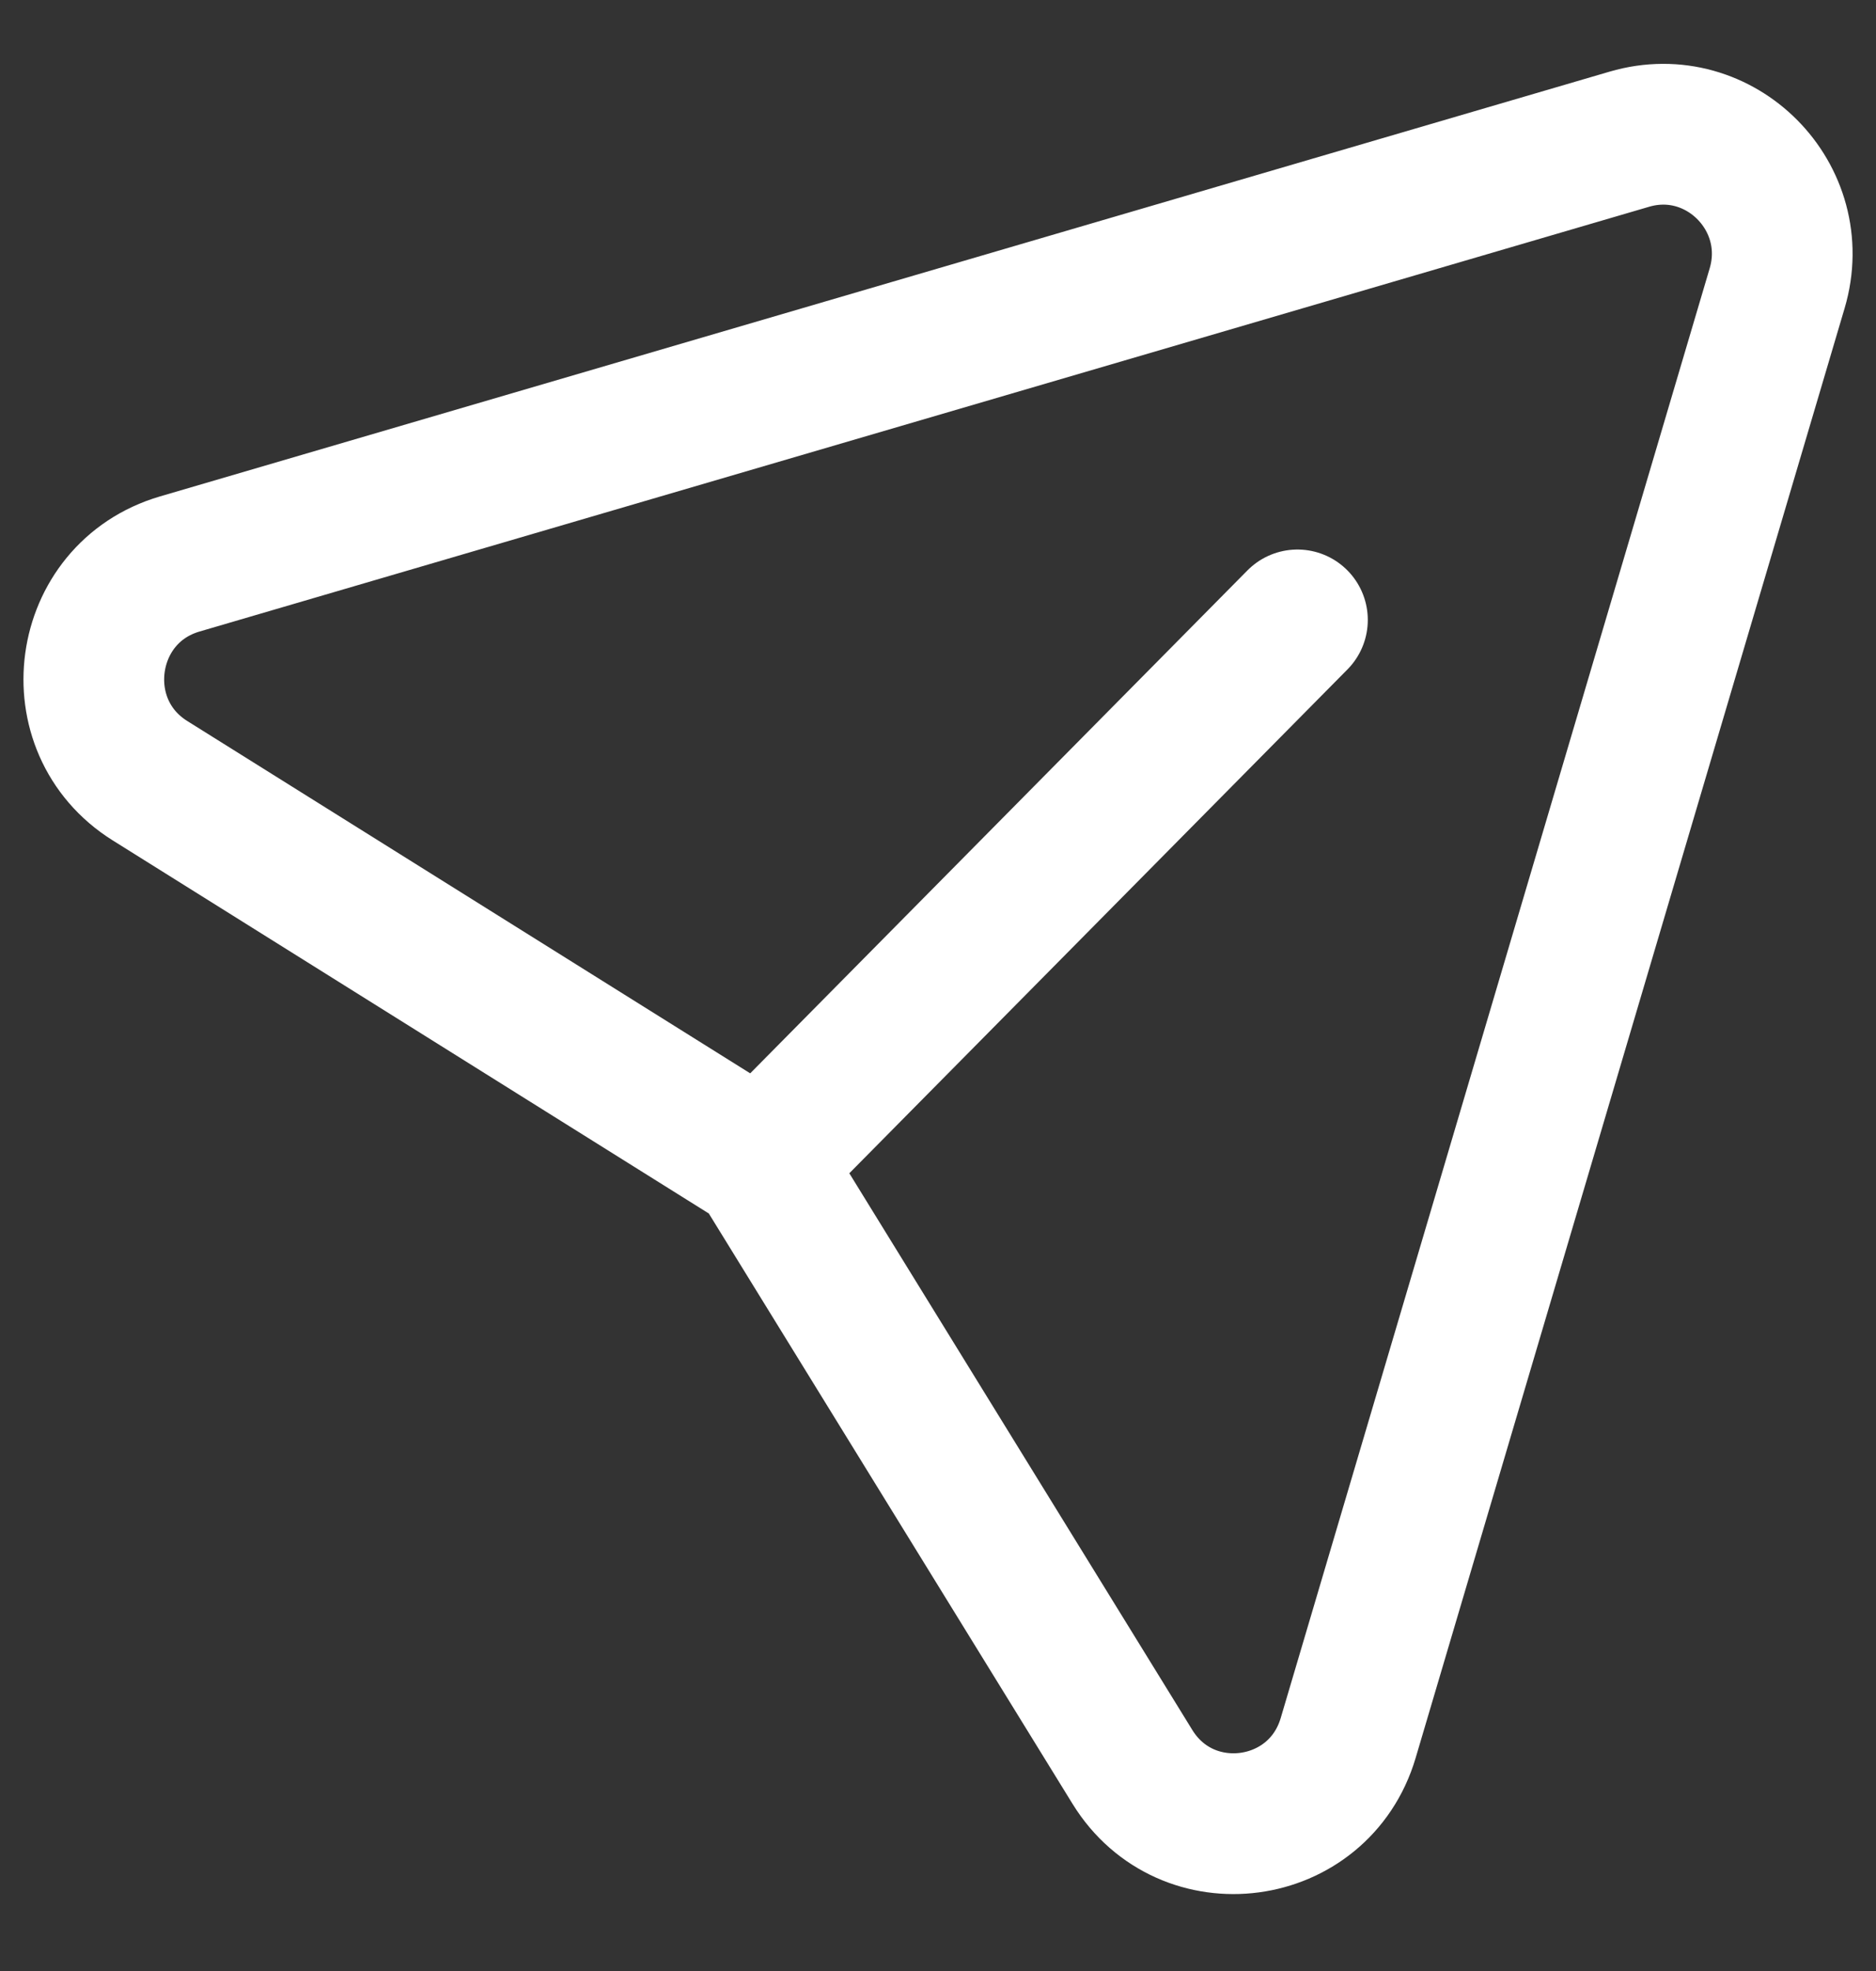 <svg width="20" height="21" viewBox="0 0 20 21" fill="none" xmlns="http://www.w3.org/2000/svg">
<rect x="0" y="0" width="20" height="21" fill="#333333" stroke="none"/>
<path d="M13.832 6.605L8.109 12.39L1.599 8.318C0.667 7.735 0.861 6.318 1.916 6.009L17.371 1.483C18.337 1.2 19.233 2.103 18.946 3.072L14.373 18.517C14.06 19.574 12.651 19.762 12.073 18.826L8.106 12.391" stroke="white" stroke-width="1.5" stroke-linecap="round" stroke-linejoin="round"/>
</svg>
